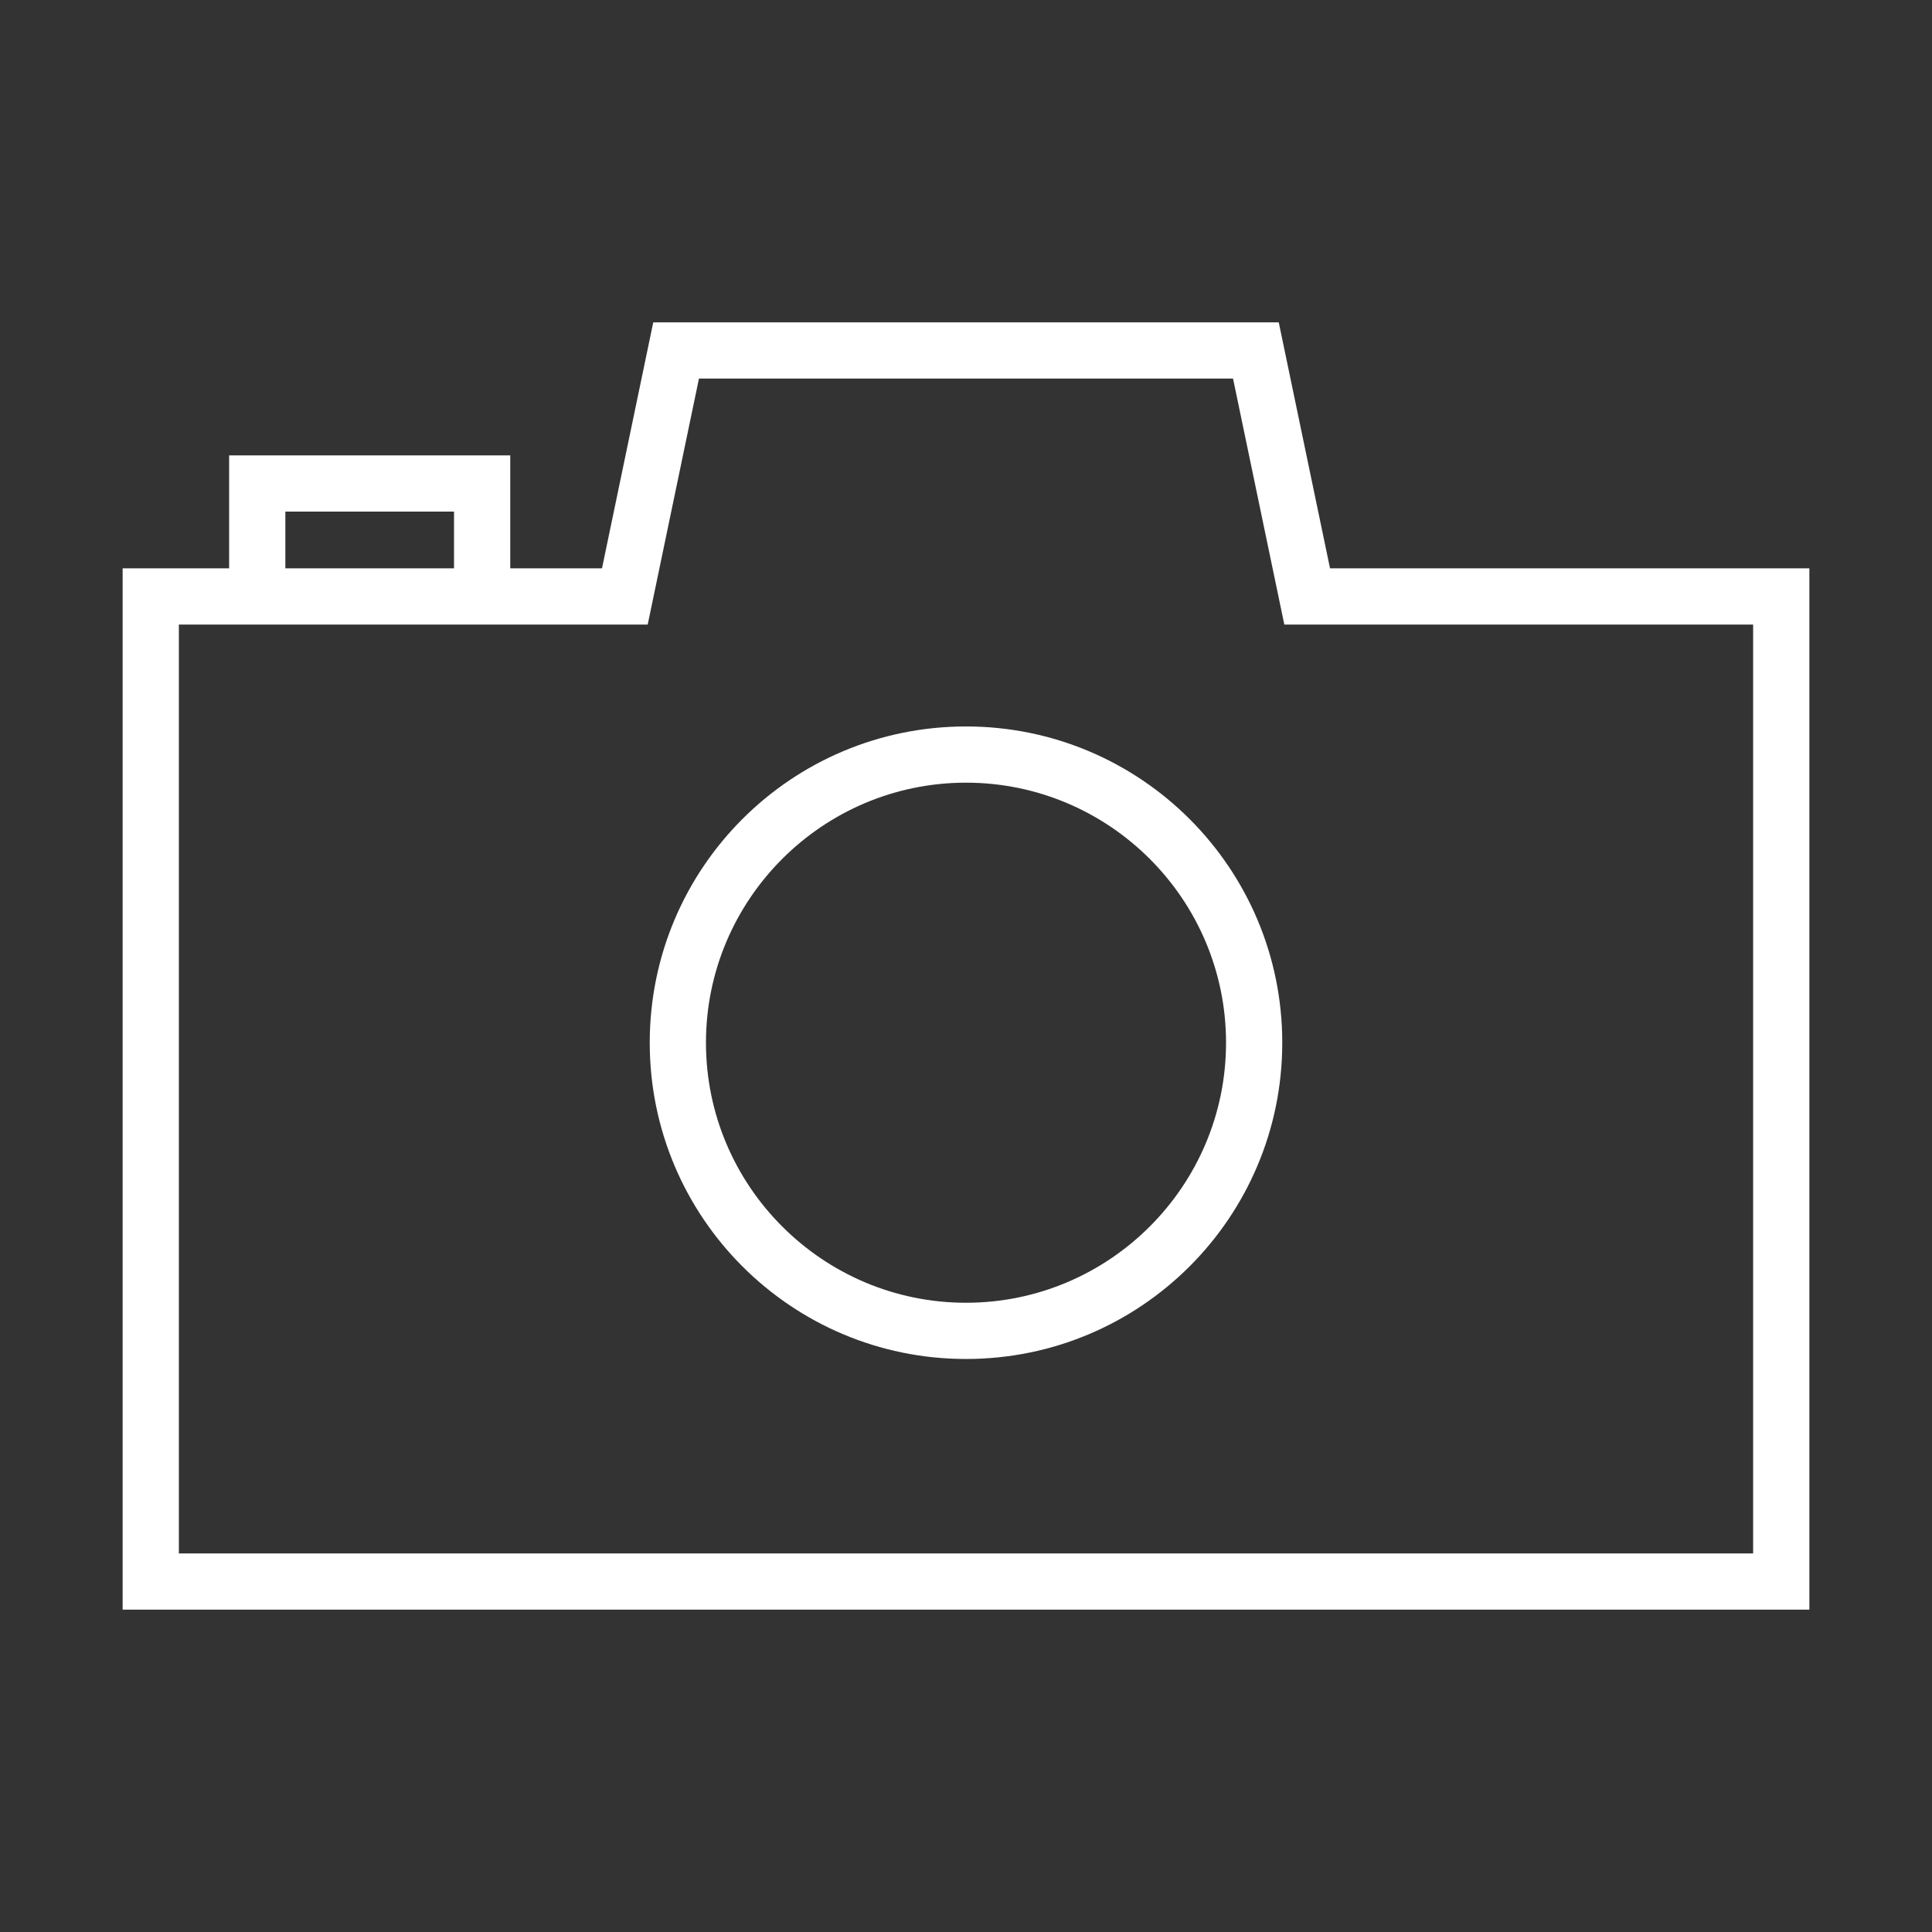 <?xml version="1.0" standalone="no"?><!DOCTYPE svg PUBLIC "-//W3C//DTD SVG 1.1//EN" "http://www.w3.org/Graphics/SVG/1.1/DTD/svg11.dtd"><svg t="1523589959687" class="icon" style="" viewBox="0 0 1024 1024" version="1.1" xmlns="http://www.w3.org/2000/svg" p-id="3305" xmlns:xlink="http://www.w3.org/1999/xlink" width="64" height="64"><rect x="0" y="0" width="1024" height="1024" fill="#333333" stroke="none"/><defs><style type="text/css"></style></defs><path d="M512 385.037c-92.572 0-167.625 75.038-167.625 167.625 0 92.572 75.053 167.625 167.625 167.625 92.587 0 167.625-75.053 167.625-167.625C679.625 460.075 604.587 385.037 512 385.037zM512 690.487c-75.999 0-137.825-61.841-137.825-137.825 0-75.999 61.826-137.825 137.825-137.825 75.999 0 137.825 61.826 137.825 137.825C649.825 628.646 587.999 690.487 512 690.487z" p-id="3306" fill="#ffffff"></path><path d="M704.943 301.225 677.763 170.85 346.238 170.85l-27.167 130.375-48.628 0 0-30.062 0-29.8-29.8 0-89.4 0-29.8 0 0 59.862L65 301.225 65 853.15l894 0L959 301.225 704.943 301.225zM151.243 271.163l89.4 0 0 30.062-89.4 0L151.243 271.163zM929.2 823.351 94.8 823.351 94.8 331.025l248.498 0 27.167-130.375 283.07 0 27.182 130.375L929.2 331.025 929.2 823.351z" p-id="3307" fill="#ffffff"></path></svg>